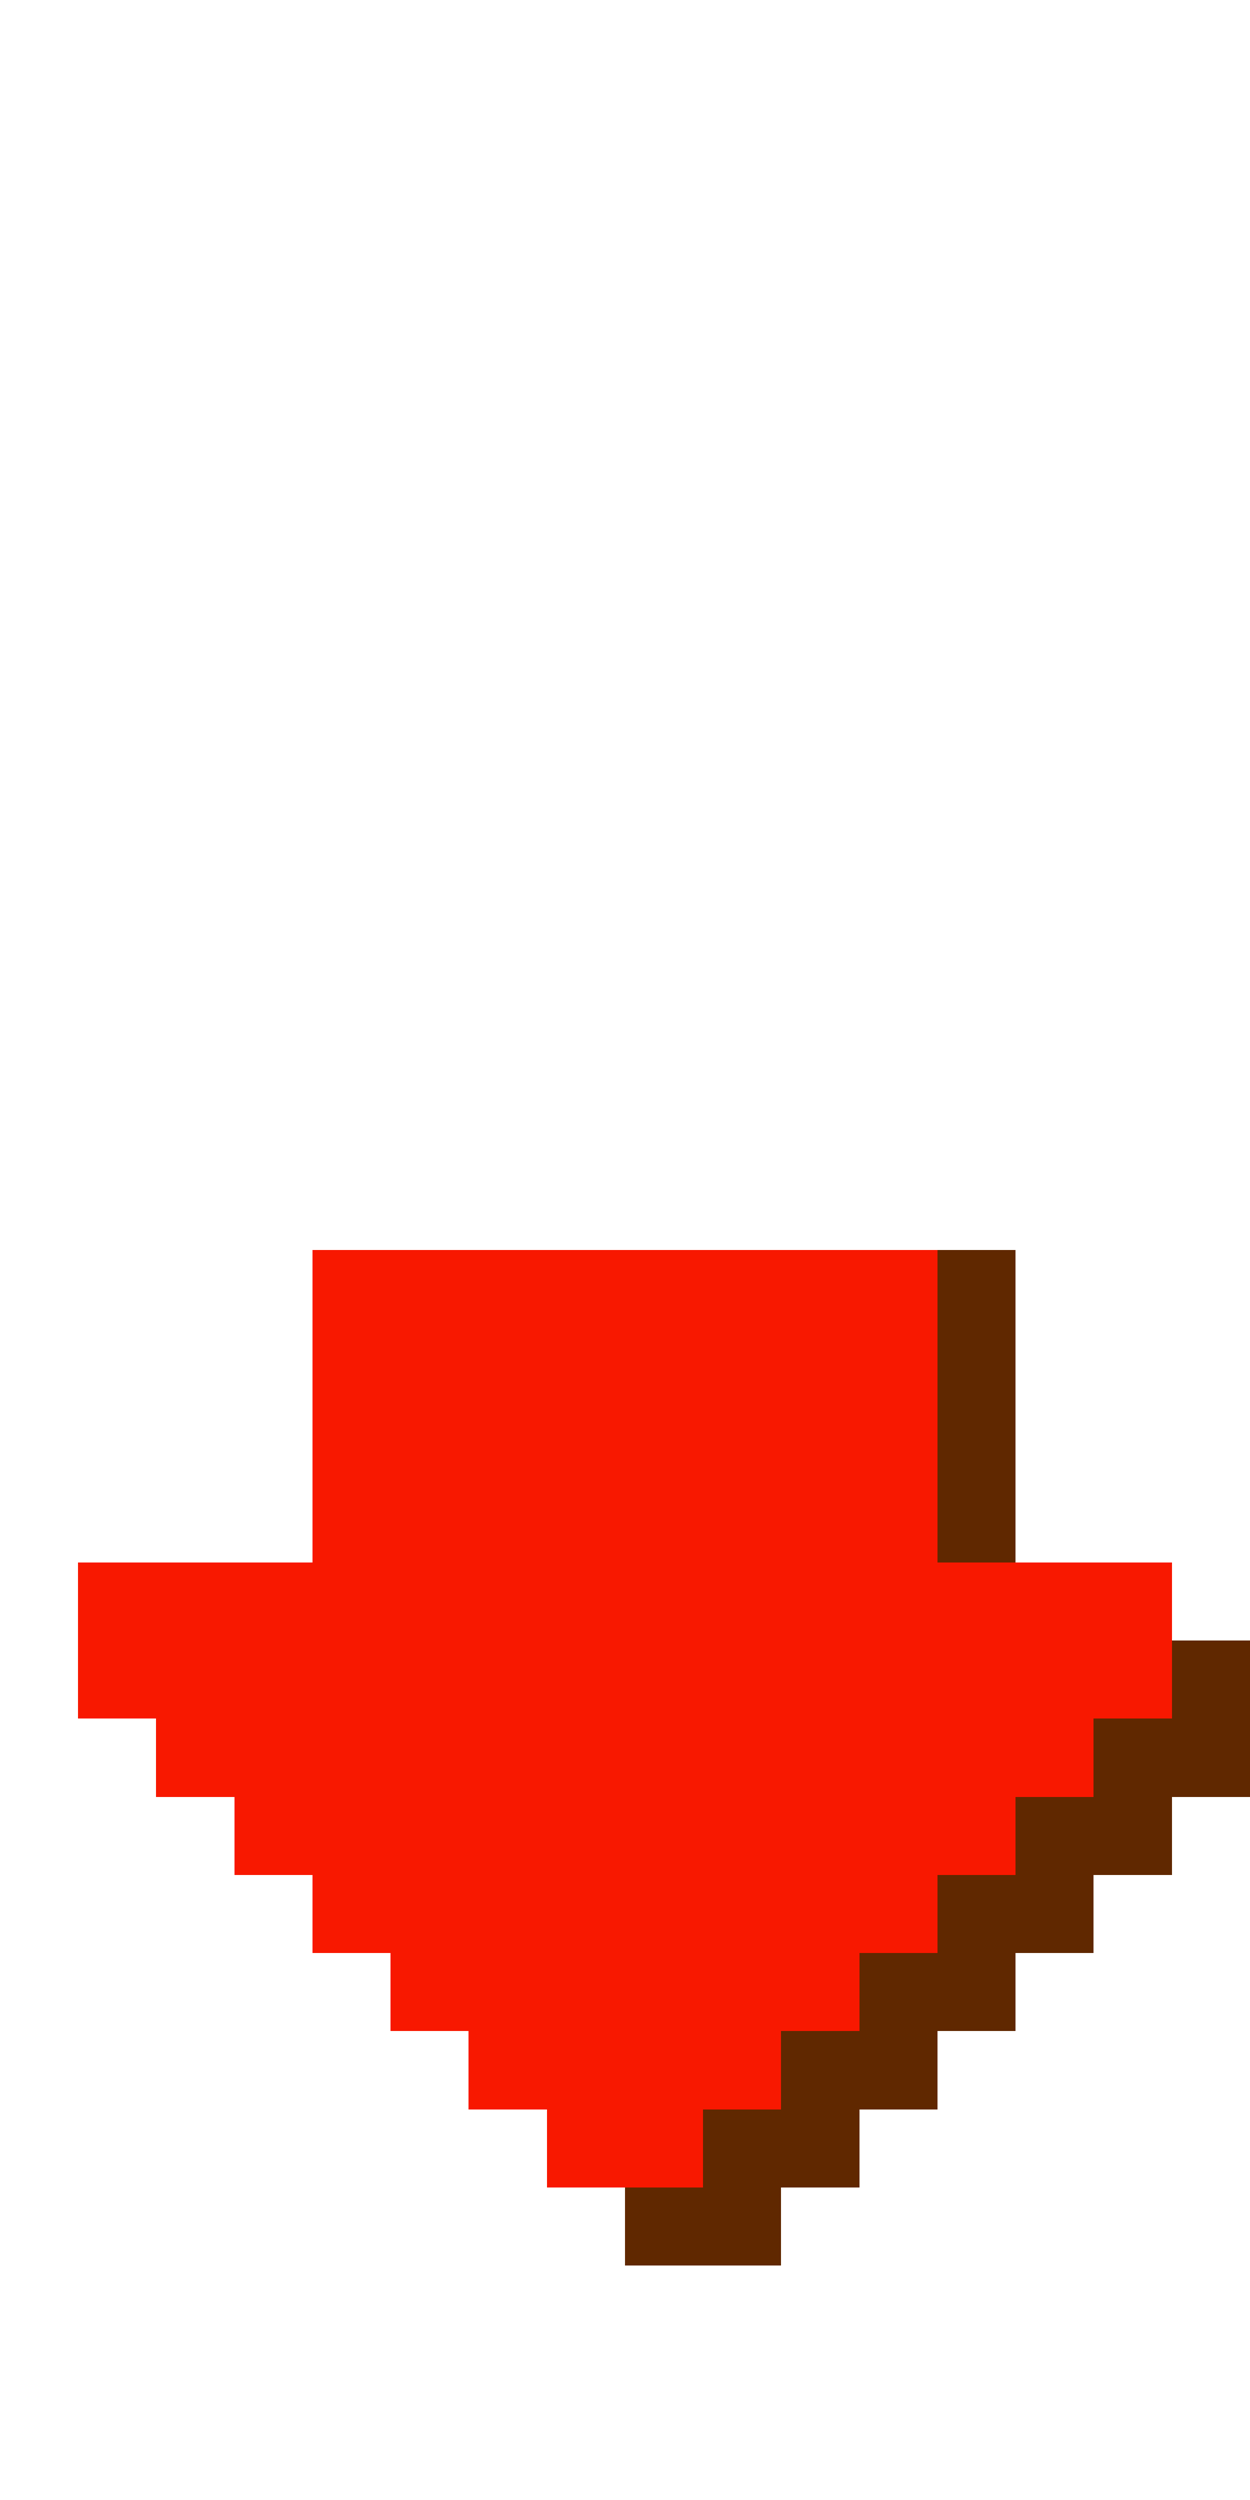 <?xml version="1.0" encoding="UTF-8" ?>
<svg version="1.1" width="16" height="32" xmlns="http://www.w3.org/2000/svg" shape-rendering="crispEdges">
<rect x="4" y="16" width="1" height="1" fill="#F81800" />
<rect x="5" y="16" width="1" height="1" fill="#F81800" />
<rect x="6" y="16" width="1" height="1" fill="#F81800" />
<rect x="7" y="16" width="1" height="1" fill="#F81800" />
<rect x="8" y="16" width="1" height="1" fill="#F81800" />
<rect x="9" y="16" width="1" height="1" fill="#F81800" />
<rect x="10" y="16" width="1" height="1" fill="#F81800" />
<rect x="11" y="16" width="1" height="1" fill="#F81800" />
<rect x="12" y="16" width="1" height="1" fill="#602800" />
<rect x="4" y="17" width="1" height="1" fill="#F81800" />
<rect x="5" y="17" width="1" height="1" fill="#F81800" />
<rect x="6" y="17" width="1" height="1" fill="#F81800" />
<rect x="7" y="17" width="1" height="1" fill="#F81800" />
<rect x="8" y="17" width="1" height="1" fill="#F81800" />
<rect x="9" y="17" width="1" height="1" fill="#F81800" />
<rect x="10" y="17" width="1" height="1" fill="#F81800" />
<rect x="11" y="17" width="1" height="1" fill="#F81800" />
<rect x="12" y="17" width="1" height="1" fill="#602800" />
<rect x="4" y="18" width="1" height="1" fill="#F81800" />
<rect x="5" y="18" width="1" height="1" fill="#F81800" />
<rect x="6" y="18" width="1" height="1" fill="#F81800" />
<rect x="7" y="18" width="1" height="1" fill="#F81800" />
<rect x="8" y="18" width="1" height="1" fill="#F81800" />
<rect x="9" y="18" width="1" height="1" fill="#F81800" />
<rect x="10" y="18" width="1" height="1" fill="#F81800" />
<rect x="11" y="18" width="1" height="1" fill="#F81800" />
<rect x="12" y="18" width="1" height="1" fill="#602800" />
<rect x="4" y="19" width="1" height="1" fill="#F81800" />
<rect x="5" y="19" width="1" height="1" fill="#F81800" />
<rect x="6" y="19" width="1" height="1" fill="#F81800" />
<rect x="7" y="19" width="1" height="1" fill="#F81800" />
<rect x="8" y="19" width="1" height="1" fill="#F81800" />
<rect x="9" y="19" width="1" height="1" fill="#F81800" />
<rect x="10" y="19" width="1" height="1" fill="#F81800" />
<rect x="11" y="19" width="1" height="1" fill="#F81800" />
<rect x="12" y="19" width="1" height="1" fill="#602800" />
<rect x="1" y="20" width="1" height="1" fill="#F81800" />
<rect x="2" y="20" width="1" height="1" fill="#F81800" />
<rect x="3" y="20" width="1" height="1" fill="#F81800" />
<rect x="4" y="20" width="1" height="1" fill="#F81800" />
<rect x="5" y="20" width="1" height="1" fill="#F81800" />
<rect x="6" y="20" width="1" height="1" fill="#F81800" />
<rect x="7" y="20" width="1" height="1" fill="#F81800" />
<rect x="8" y="20" width="1" height="1" fill="#F81800" />
<rect x="9" y="20" width="1" height="1" fill="#F81800" />
<rect x="10" y="20" width="1" height="1" fill="#F81800" />
<rect x="11" y="20" width="1" height="1" fill="#F81800" />
<rect x="12" y="20" width="1" height="1" fill="#F81800" />
<rect x="13" y="20" width="1" height="1" fill="#F81800" />
<rect x="14" y="20" width="1" height="1" fill="#F81800" />
<rect x="1" y="21" width="1" height="1" fill="#F81800" />
<rect x="2" y="21" width="1" height="1" fill="#F81800" />
<rect x="3" y="21" width="1" height="1" fill="#F81800" />
<rect x="4" y="21" width="1" height="1" fill="#F81800" />
<rect x="5" y="21" width="1" height="1" fill="#F81800" />
<rect x="6" y="21" width="1" height="1" fill="#F81800" />
<rect x="7" y="21" width="1" height="1" fill="#F81800" />
<rect x="8" y="21" width="1" height="1" fill="#F81800" />
<rect x="9" y="21" width="1" height="1" fill="#F81800" />
<rect x="10" y="21" width="1" height="1" fill="#F81800" />
<rect x="11" y="21" width="1" height="1" fill="#F81800" />
<rect x="12" y="21" width="1" height="1" fill="#F81800" />
<rect x="13" y="21" width="1" height="1" fill="#F81800" />
<rect x="14" y="21" width="1" height="1" fill="#F81800" />
<rect x="15" y="21" width="1" height="1" fill="#602800" />
<rect x="2" y="22" width="1" height="1" fill="#F81800" />
<rect x="3" y="22" width="1" height="1" fill="#F81800" />
<rect x="4" y="22" width="1" height="1" fill="#F81800" />
<rect x="5" y="22" width="1" height="1" fill="#F81800" />
<rect x="6" y="22" width="1" height="1" fill="#F81800" />
<rect x="7" y="22" width="1" height="1" fill="#F81800" />
<rect x="8" y="22" width="1" height="1" fill="#F81800" />
<rect x="9" y="22" width="1" height="1" fill="#F81800" />
<rect x="10" y="22" width="1" height="1" fill="#F81800" />
<rect x="11" y="22" width="1" height="1" fill="#F81800" />
<rect x="12" y="22" width="1" height="1" fill="#F81800" />
<rect x="13" y="22" width="1" height="1" fill="#F81800" />
<rect x="14" y="22" width="1" height="1" fill="#602800" />
<rect x="15" y="22" width="1" height="1" fill="#602800" />
<rect x="3" y="23" width="1" height="1" fill="#F81800" />
<rect x="4" y="23" width="1" height="1" fill="#F81800" />
<rect x="5" y="23" width="1" height="1" fill="#F81800" />
<rect x="6" y="23" width="1" height="1" fill="#F81800" />
<rect x="7" y="23" width="1" height="1" fill="#F81800" />
<rect x="8" y="23" width="1" height="1" fill="#F81800" />
<rect x="9" y="23" width="1" height="1" fill="#F81800" />
<rect x="10" y="23" width="1" height="1" fill="#F81800" />
<rect x="11" y="23" width="1" height="1" fill="#F81800" />
<rect x="12" y="23" width="1" height="1" fill="#F81800" />
<rect x="13" y="23" width="1" height="1" fill="#602800" />
<rect x="14" y="23" width="1" height="1" fill="#602800" />
<rect x="4" y="24" width="1" height="1" fill="#F81800" />
<rect x="5" y="24" width="1" height="1" fill="#F81800" />
<rect x="6" y="24" width="1" height="1" fill="#F81800" />
<rect x="7" y="24" width="1" height="1" fill="#F81800" />
<rect x="8" y="24" width="1" height="1" fill="#F81800" />
<rect x="9" y="24" width="1" height="1" fill="#F81800" />
<rect x="10" y="24" width="1" height="1" fill="#F81800" />
<rect x="11" y="24" width="1" height="1" fill="#F81800" />
<rect x="12" y="24" width="1" height="1" fill="#602800" />
<rect x="13" y="24" width="1" height="1" fill="#602800" />
<rect x="5" y="25" width="1" height="1" fill="#F81800" />
<rect x="6" y="25" width="1" height="1" fill="#F81800" />
<rect x="7" y="25" width="1" height="1" fill="#F81800" />
<rect x="8" y="25" width="1" height="1" fill="#F81800" />
<rect x="9" y="25" width="1" height="1" fill="#F81800" />
<rect x="10" y="25" width="1" height="1" fill="#F81800" />
<rect x="11" y="25" width="1" height="1" fill="#602800" />
<rect x="12" y="25" width="1" height="1" fill="#602800" />
<rect x="6" y="26" width="1" height="1" fill="#F81800" />
<rect x="7" y="26" width="1" height="1" fill="#F81800" />
<rect x="8" y="26" width="1" height="1" fill="#F81800" />
<rect x="9" y="26" width="1" height="1" fill="#F81800" />
<rect x="10" y="26" width="1" height="1" fill="#602800" />
<rect x="11" y="26" width="1" height="1" fill="#602800" />
<rect x="7" y="27" width="1" height="1" fill="#F81800" />
<rect x="8" y="27" width="1" height="1" fill="#F81800" />
<rect x="9" y="27" width="1" height="1" fill="#602800" />
<rect x="10" y="27" width="1" height="1" fill="#602800" />
<rect x="8" y="28" width="1" height="1" fill="#602800" />
<rect x="9" y="28" width="1" height="1" fill="#602800" />
</svg>
